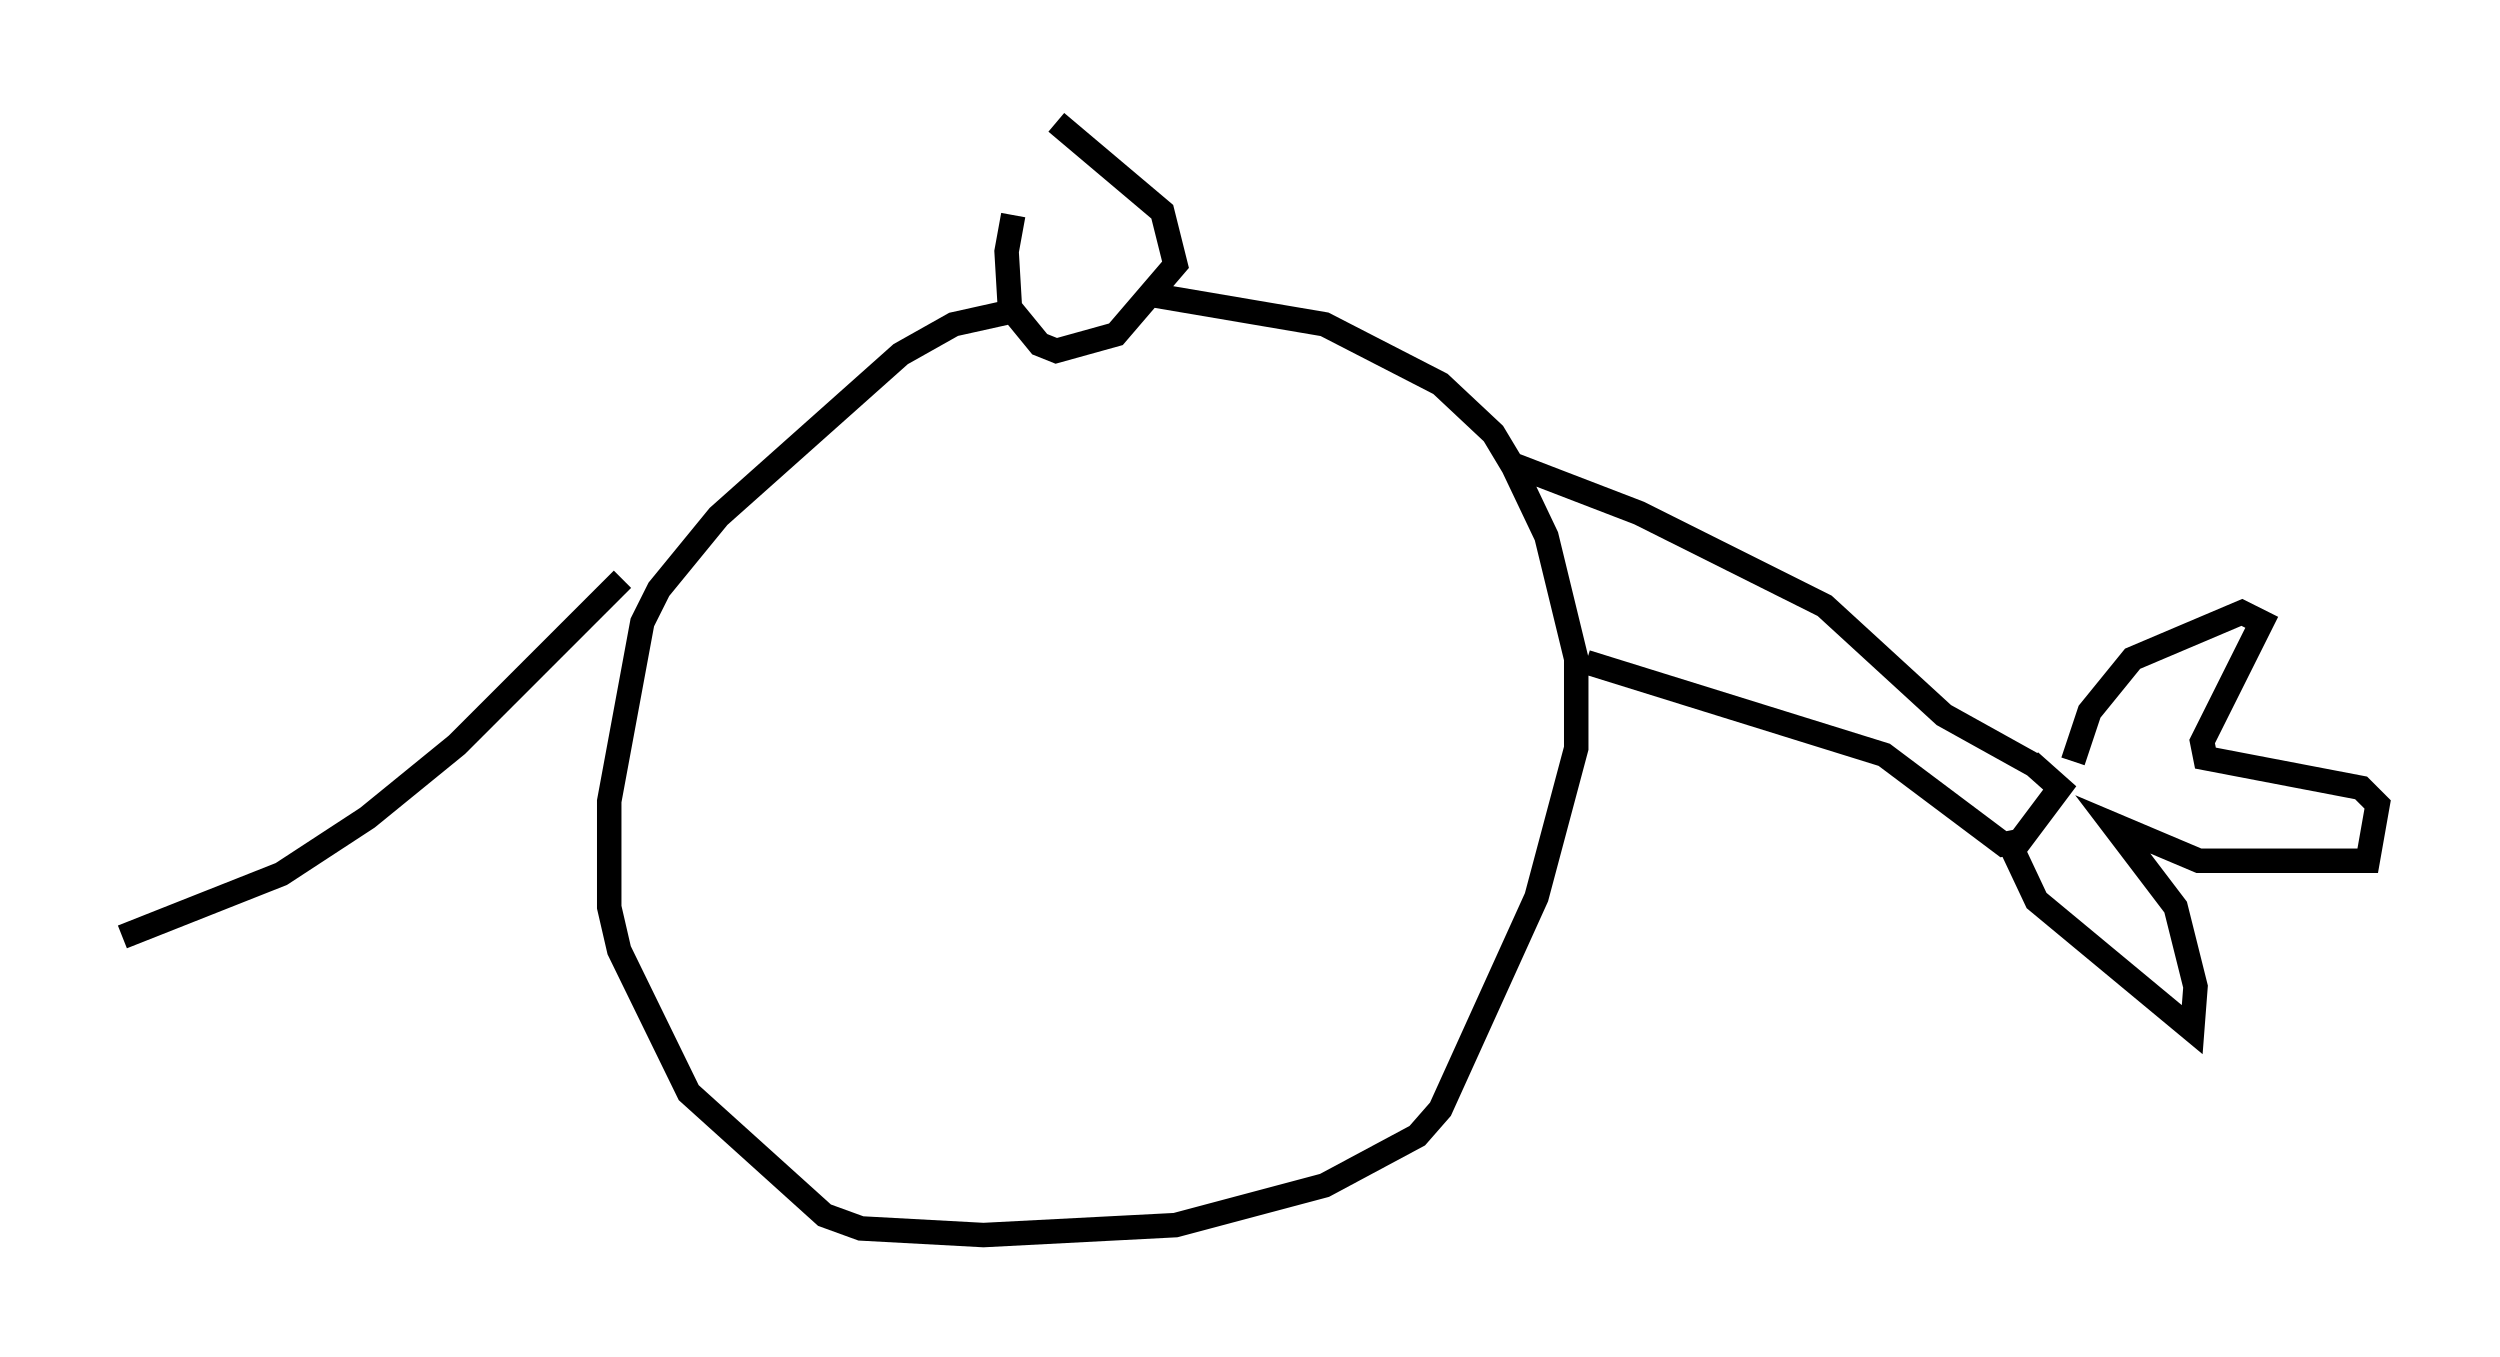<?xml version="1.0" encoding="utf-8" ?>
<svg baseProfile="full" height="55.466" version="1.1" width="102.151" xmlns="http://www.w3.org/2000/svg" xmlns:ev="http://www.w3.org/2001/xml-events" xmlns:xlink="http://www.w3.org/1999/xlink"><defs /><rect fill="white" height="55.466" width="102.151" x="0" y="0" /><path d="M42.889, 6.624 m-1.488, 2.165 l-0.271, 1.488 0.135, 2.3 l1.218, 1.488 0.677, 0.271 l2.436, -0.677 2.436, -2.842 l-0.541, -2.165 -4.33, -3.654 m-1.759, 7.713 l-2.436, 0.541 -2.165, 1.218 l-7.442, 6.631 -2.436, 2.977 l-0.677, 1.353 -1.353, 7.307 l0.0, 4.33 0.406, 1.759 l2.842, 5.819 5.548, 5.007 l1.488, 0.541 5.007, 0.271 l7.848, -0.406 6.089, -1.624 l3.789, -2.03 0.947, -1.083 l3.924, -8.66 1.624, -6.089 l0.0, -3.654 -1.218, -5.007 l-1.353, -2.842 -0.812, -1.353 l-2.165, -2.03 -4.736, -2.436 l-7.172, -1.218 m14.75, 6.901 l5.277, 2.03 7.578, 3.789 l4.871, 4.465 3.654, 2.03 m-18.268, -4.195 l12.178, 3.789 4.871, 3.654 l0.677, -0.135 1.624, -2.165 l-1.218, -1.083 m-0.812, 3.383 l1.083, 2.3 6.36, 5.277 l0.135, -1.759 -0.812, -3.248 l-2.571, -3.383 3.518, 1.488 l6.901, 0.0 0.406, -2.3 l-0.677, -0.677 -6.36, -1.218 l-0.135, -0.677 2.436, -4.871 l-0.812, -0.406 -4.465, 1.894 l-1.759, 2.165 -0.677, 2.03 m-59.269, -7.442 l-6.766, 6.766 -3.654, 2.977 l-3.518, 2.3 -6.495, 2.571 " fill="none" stroke="black" stroke-width="1" /></svg>